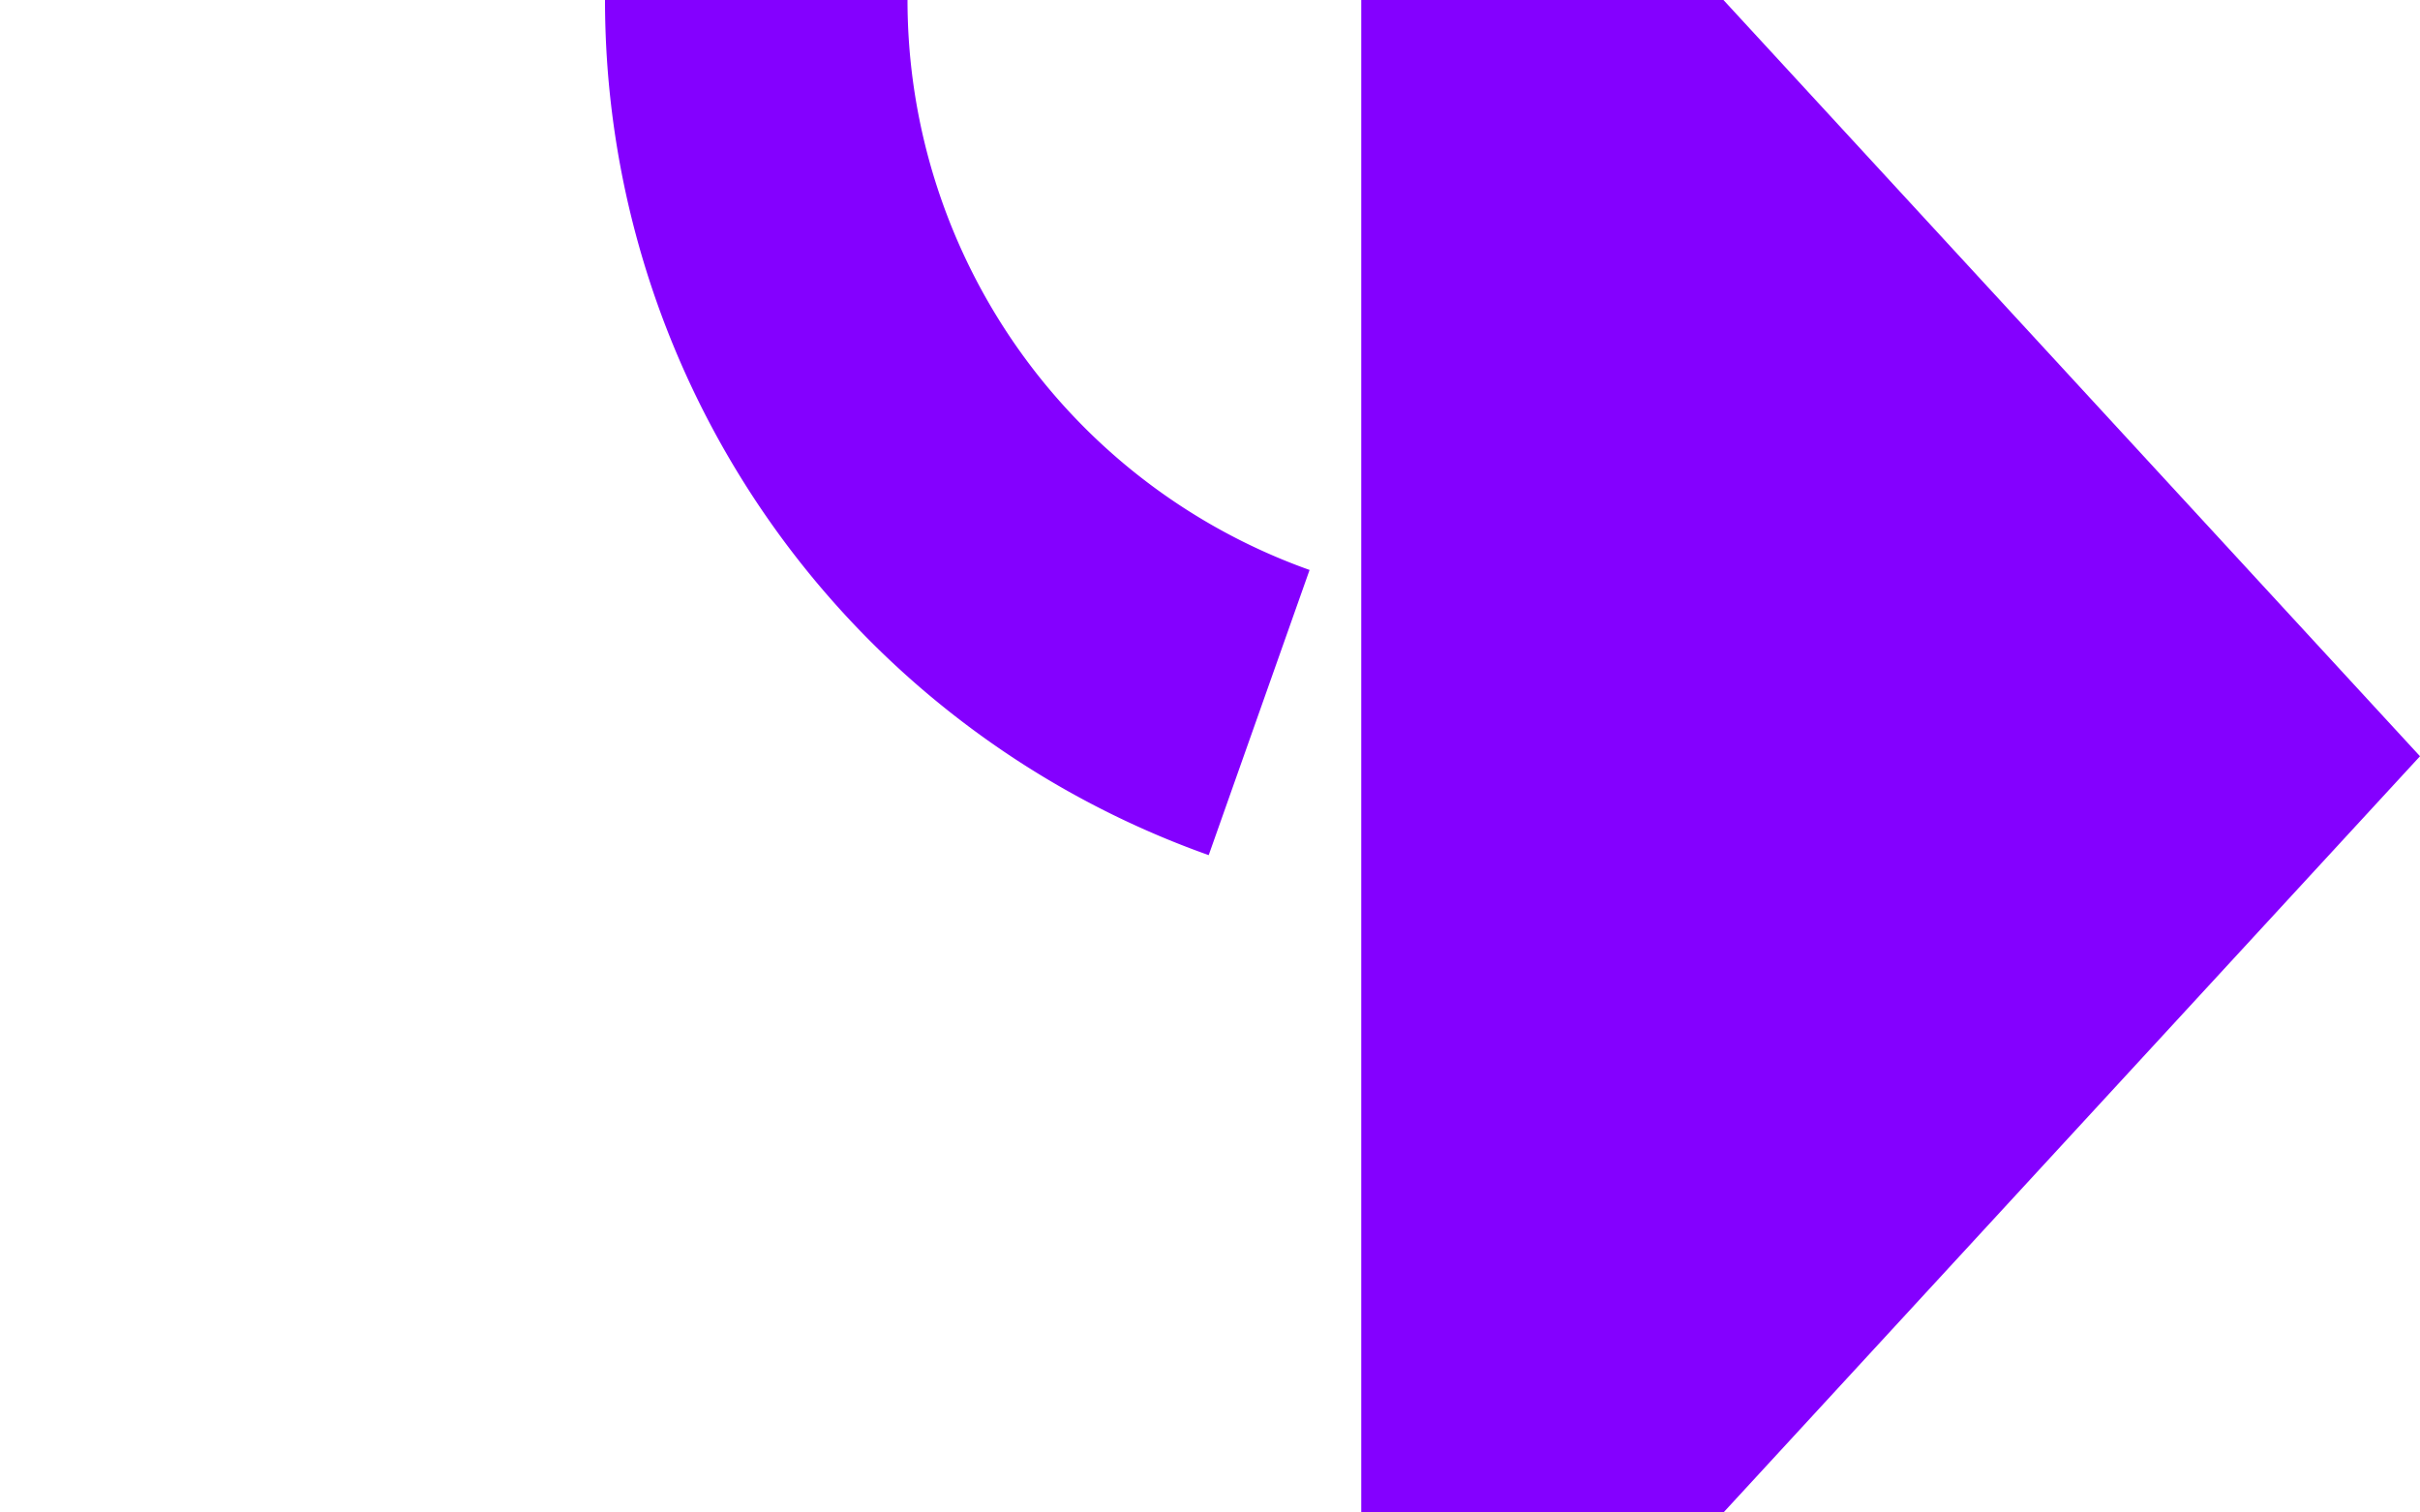 ﻿<?xml version="1.0" encoding="utf-8"?>
<svg version="1.1" xmlns:xlink="http://www.w3.org/1999/xlink" width="16px" height="10px" preserveAspectRatio="xMinYMid meet" viewBox="105 6665  16 8" xmlns="http://www.w3.org/2000/svg">
  <path d="M 139 4589  L 115 4589  A 5 5 0 0 0 110 4594 L 110 6664  A 5 5 0 0 0 115 6669 L 115 6669  " stroke-width="2" stroke-dasharray="18,8,4,8" stroke="#8400ff" fill="none" />
  <path d="M 137.5 4585.5  A 3.5 3.5 0 0 0 134 4589 A 3.5 3.5 0 0 0 137.5 4592.5 A 3.5 3.5 0 0 0 141 4589 A 3.5 3.5 0 0 0 137.5 4585.5 Z M 114 6676.6  L 121 6669  L 114 6661.4  L 114 6676.6  Z " fill-rule="nonzero" fill="#8400ff" stroke="none" />
</svg>